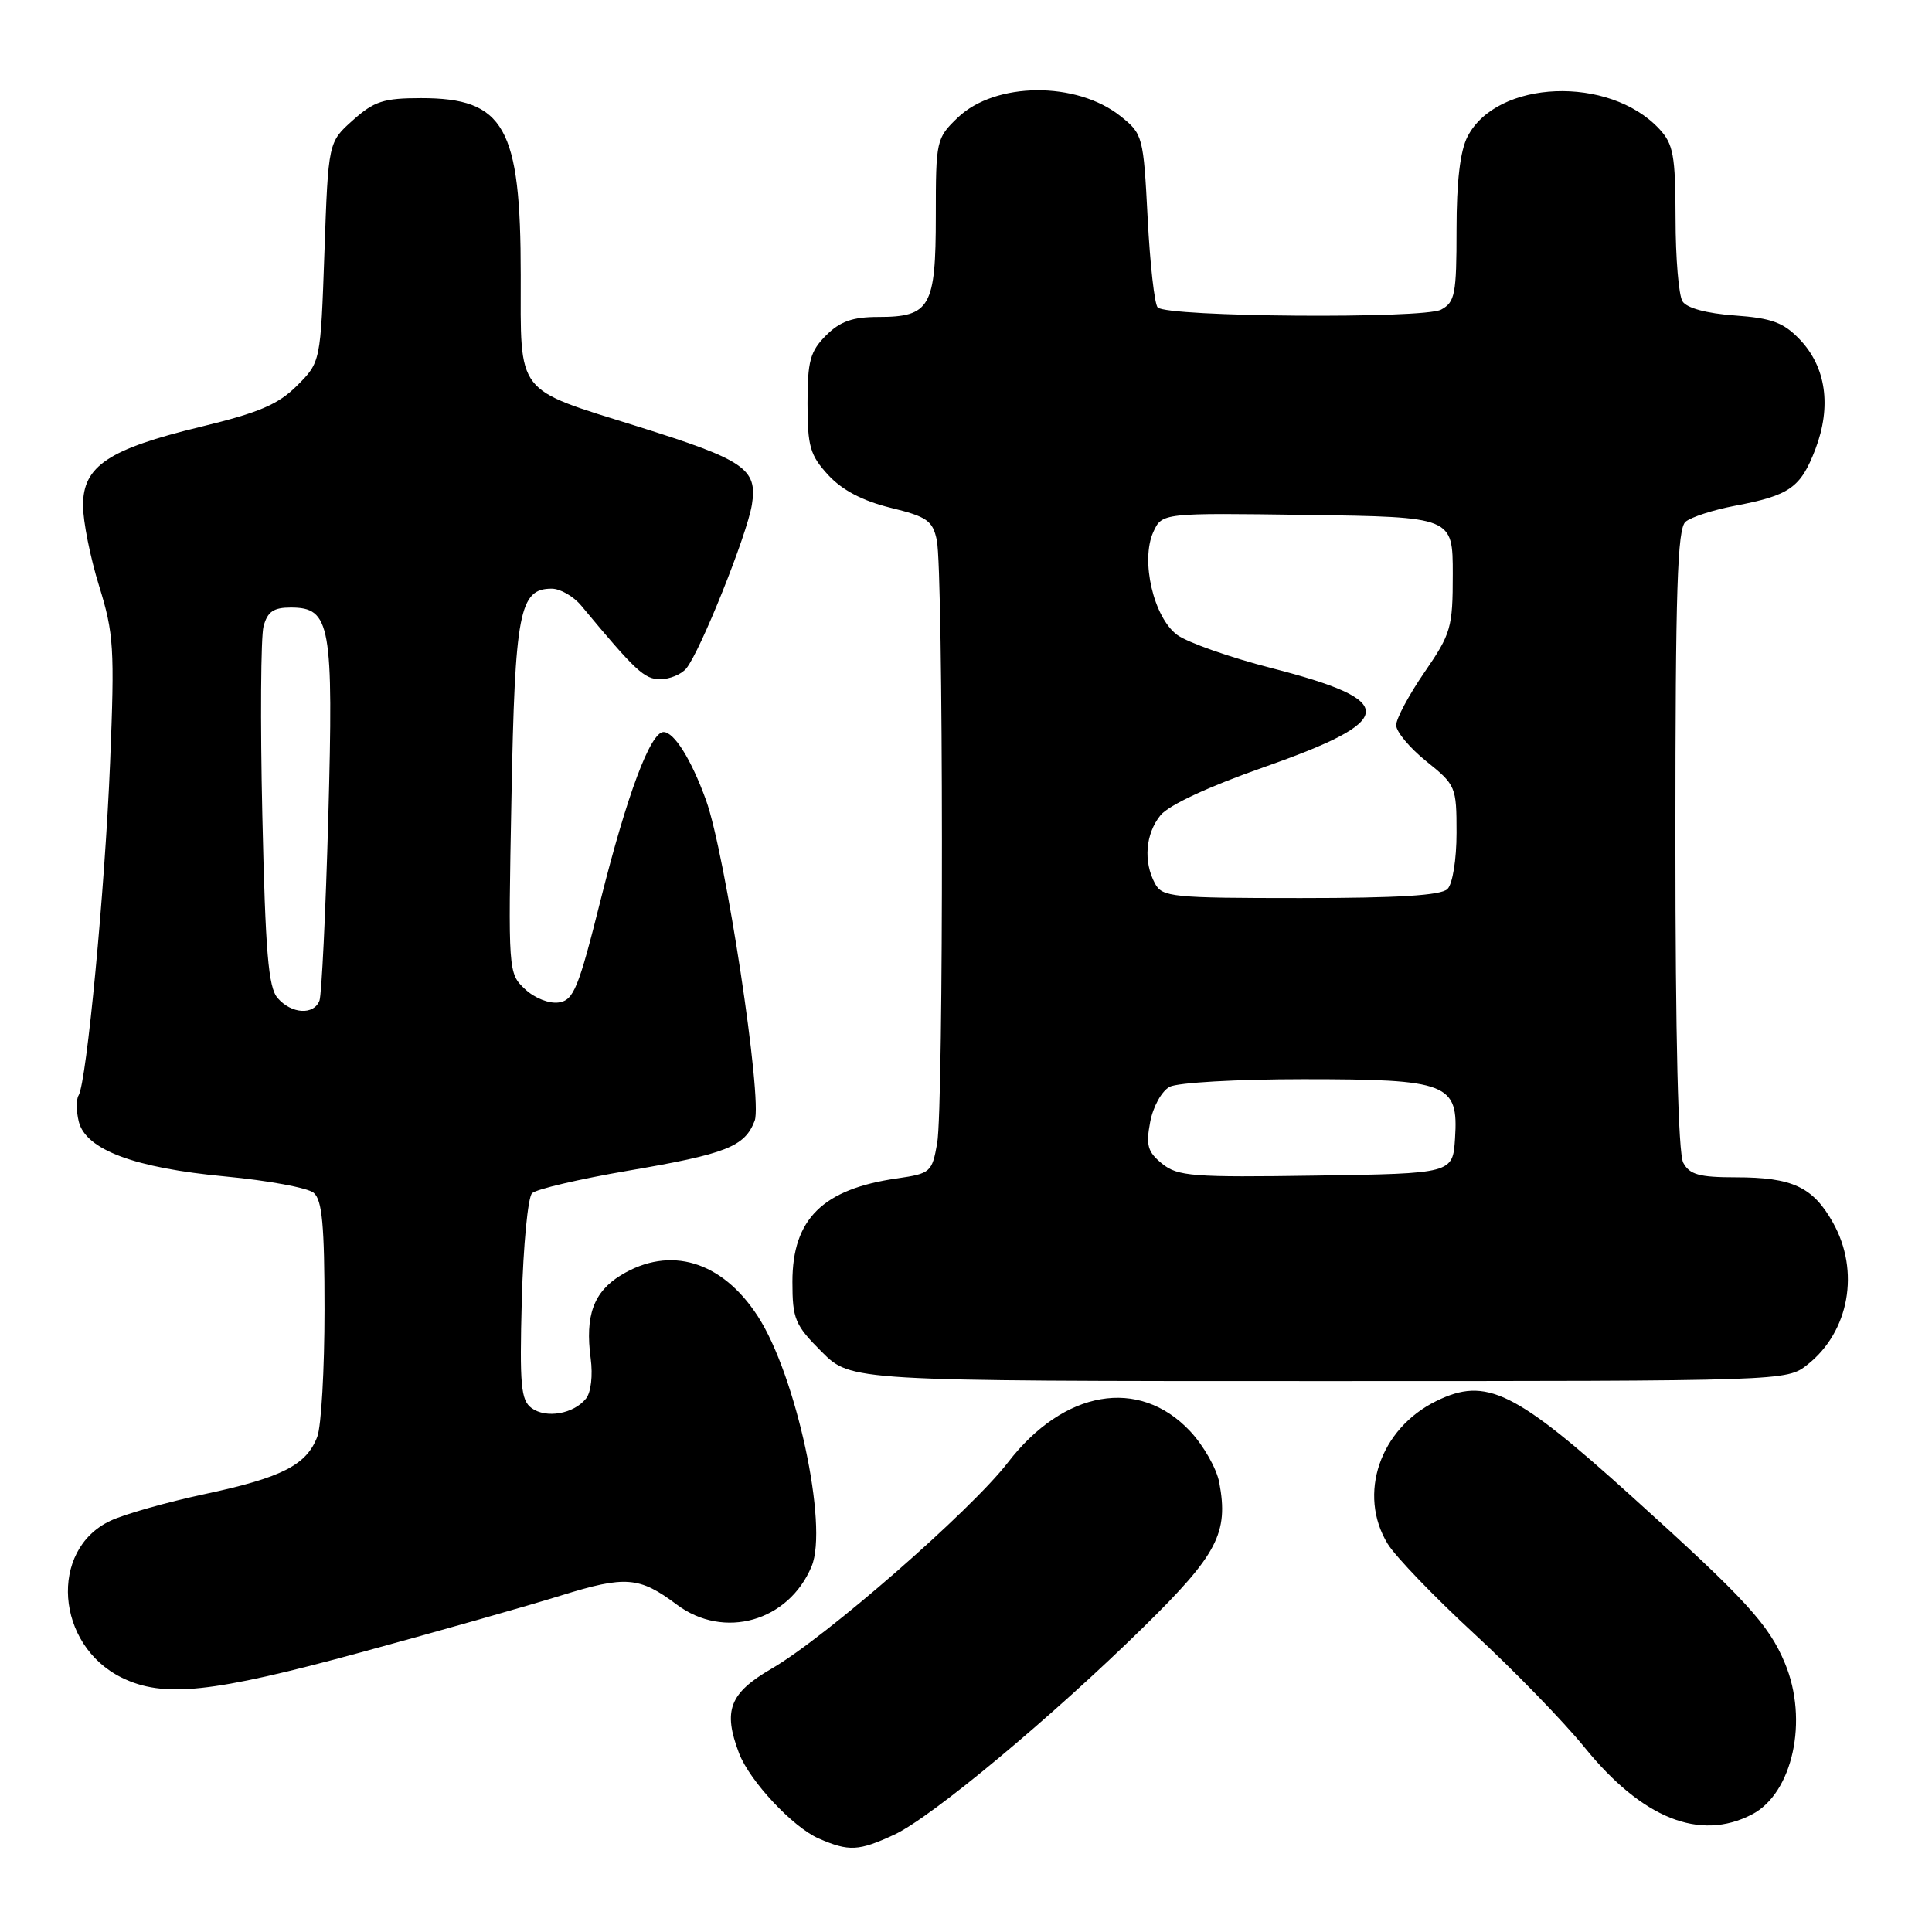 <?xml version="1.0" encoding="UTF-8" standalone="no"?>
<!DOCTYPE svg PUBLIC "-//W3C//DTD SVG 1.1//EN" "http://www.w3.org/Graphics/SVG/1.1/DTD/svg11.dtd" >
<svg xmlns="http://www.w3.org/2000/svg" xmlns:xlink="http://www.w3.org/1999/xlink" version="1.1" viewBox="0 0 256 256">
 <g >
 <path fill="currentColor"
d=" M 118.50 243.10 C 123.44 240.81 139.41 227.50 151.62 215.50 C 161.32 205.97 162.81 203.12 161.56 196.45 C 161.21 194.58 159.46 191.51 157.67 189.61 C 150.91 182.45 140.95 184.17 133.55 193.79 C 128.60 200.21 109.43 216.94 102.25 221.10 C 96.66 224.35 95.77 226.64 97.93 232.32 C 99.33 235.99 105.05 242.11 108.48 243.61 C 112.50 245.36 113.78 245.29 118.50 243.10 Z  M 232.13 240.43 C 237.55 237.63 239.67 227.93 236.51 220.38 C 234.37 215.24 231.34 211.94 216.30 198.36 C 200.70 184.26 196.91 182.41 190.33 185.64 C 182.83 189.31 179.87 198.00 183.87 204.56 C 184.90 206.24 190.05 211.60 195.32 216.46 C 200.59 221.33 207.19 228.12 209.98 231.56 C 217.60 240.95 225.22 244.01 232.13 240.43 Z  M 47.88 218.93 C 58.12 216.14 70.05 212.75 74.38 211.40 C 82.88 208.76 84.73 208.90 89.68 212.62 C 95.92 217.29 104.49 214.86 107.54 207.55 C 109.79 202.18 105.49 182.20 100.40 174.39 C 95.65 167.07 88.77 165.01 82.28 168.97 C 78.65 171.19 77.51 174.32 78.27 180.01 C 78.57 182.24 78.31 184.51 77.65 185.32 C 76.01 187.36 72.37 187.99 70.44 186.58 C 69.02 185.54 68.84 183.56 69.14 172.24 C 69.34 165.01 69.95 158.65 70.50 158.11 C 71.05 157.57 76.76 156.23 83.19 155.13 C 96.25 152.90 98.69 151.94 100.00 148.50 C 101.07 145.69 96.12 113.13 93.55 106.02 C 91.60 100.63 89.33 97.00 87.92 97.00 C 86.19 97.00 83.09 105.28 79.59 119.24 C 76.65 130.98 76.01 132.54 74.04 132.83 C 72.77 133.02 70.84 132.26 69.56 131.06 C 67.34 128.97 67.33 128.77 67.77 105.73 C 68.23 81.06 68.82 78.00 73.10 78.00 C 74.23 78.00 75.99 79.01 77.02 80.25 C 84.23 88.93 85.38 90.00 87.48 90.00 C 88.73 90.00 90.28 89.36 90.93 88.58 C 92.78 86.35 98.98 70.88 99.63 66.88 C 100.40 62.12 98.70 60.96 84.50 56.51 C 68.15 51.39 69.00 52.49 69.00 36.41 C 69.00 16.82 66.85 13.00 55.79 13.00 C 50.84 13.00 49.57 13.41 46.77 15.92 C 43.50 18.83 43.50 18.83 42.99 33.40 C 42.48 47.98 42.48 47.98 39.36 51.10 C 36.86 53.60 34.32 54.68 26.61 56.55 C 14.37 59.51 11.00 61.75 11.00 66.96 C 11.00 69.07 11.96 73.87 13.13 77.64 C 15.08 83.93 15.20 85.87 14.59 101.00 C 13.91 117.80 11.48 143.41 10.41 145.15 C 10.08 145.68 10.10 147.25 10.44 148.63 C 11.38 152.35 17.81 154.76 29.88 155.89 C 35.51 156.42 40.77 157.39 41.56 158.05 C 42.69 158.99 43.00 162.33 43.00 173.56 C 43.00 181.43 42.57 189.00 42.04 190.38 C 40.62 194.12 37.35 195.79 27.14 197.97 C 22.08 199.05 16.44 200.65 14.61 201.52 C 6.46 205.38 7.38 217.98 16.12 222.29 C 21.65 225.01 28.03 224.34 47.88 218.93 Z  M 239.49 180.83 C 245.04 176.46 246.49 168.42 242.87 161.99 C 240.22 157.27 237.50 156.00 229.99 156.00 C 225.16 156.00 223.88 155.64 223.04 154.07 C 222.37 152.82 222.00 137.50 222.00 111.19 C 222.00 78.05 222.26 70.03 223.35 69.13 C 224.09 68.51 227.03 67.56 229.88 67.02 C 237.16 65.64 238.59 64.63 240.55 59.52 C 242.71 53.84 241.97 48.62 238.46 44.96 C 236.32 42.73 234.75 42.15 229.84 41.80 C 226.12 41.53 223.50 40.82 222.94 39.93 C 222.44 39.14 222.02 34.20 222.02 28.94 C 222.00 20.56 221.73 19.09 219.86 17.08 C 213.23 9.96 198.35 10.55 194.46 18.09 C 193.48 19.97 193.00 24.04 193.00 30.42 C 193.00 38.99 192.80 40.04 190.95 41.03 C 188.62 42.27 154.67 42.01 153.40 40.74 C 152.98 40.31 152.38 34.98 152.07 28.89 C 151.51 18.07 151.43 17.75 148.50 15.41 C 142.66 10.74 131.89 10.82 126.92 15.57 C 124.06 18.31 124.00 18.60 124.00 28.62 C 124.00 40.68 123.25 42.00 116.38 42.00 C 112.97 42.00 111.33 42.58 109.45 44.45 C 107.35 46.56 107.00 47.84 107.00 53.44 C 107.00 59.17 107.34 60.33 109.75 62.95 C 111.60 64.95 114.30 66.37 118.00 67.28 C 122.84 68.46 123.58 68.98 124.13 71.56 C 125.01 75.63 125.05 146.58 124.18 151.49 C 123.50 155.33 123.29 155.50 118.89 156.14 C 109.02 157.55 105.00 161.52 105.00 169.84 C 105.00 174.77 105.33 175.57 108.88 179.12 C 112.76 183.00 112.76 183.00 174.75 183.00 C 236.73 183.00 236.73 183.00 239.49 180.83 Z  M 36.79 132.25 C 35.55 130.83 35.17 126.20 34.76 108.00 C 34.48 95.62 34.56 84.38 34.92 83.00 C 35.44 81.05 36.24 80.50 38.52 80.50 C 43.81 80.50 44.20 82.69 43.50 108.34 C 43.15 120.90 42.62 131.82 42.33 132.59 C 41.58 134.54 38.62 134.36 36.79 132.25 Z  M 153.99 154.20 C 152.07 152.64 151.82 151.77 152.40 148.69 C 152.78 146.65 153.92 144.58 154.98 144.01 C 156.02 143.45 163.94 143.00 172.71 143.00 C 191.89 143.00 193.27 143.54 192.80 150.84 C 192.50 155.50 192.50 155.50 174.39 155.77 C 158.02 156.02 156.06 155.87 153.99 154.20 Z  M 153.04 117.07 C 151.48 114.17 151.78 110.49 153.77 108.03 C 154.86 106.69 160.11 104.24 167.43 101.67 C 185.21 95.43 185.42 92.88 168.50 88.53 C 163.00 87.12 157.38 85.14 156.00 84.14 C 152.86 81.84 151.10 74.28 152.82 70.49 C 153.98 67.96 153.98 67.96 173.24 68.23 C 192.50 68.50 192.50 68.50 192.50 76.07 C 192.50 83.18 192.27 83.96 188.75 89.08 C 186.69 92.07 185.00 95.23 185.00 96.09 C 185.00 96.96 186.80 99.11 189.00 100.88 C 192.90 104.01 193.00 104.25 193.00 110.35 C 193.00 113.88 192.48 117.12 191.80 117.80 C 190.95 118.65 185.21 119.00 172.34 119.00 C 155.30 119.00 154.00 118.87 153.04 117.07 Z "/>
</g>
</svg>